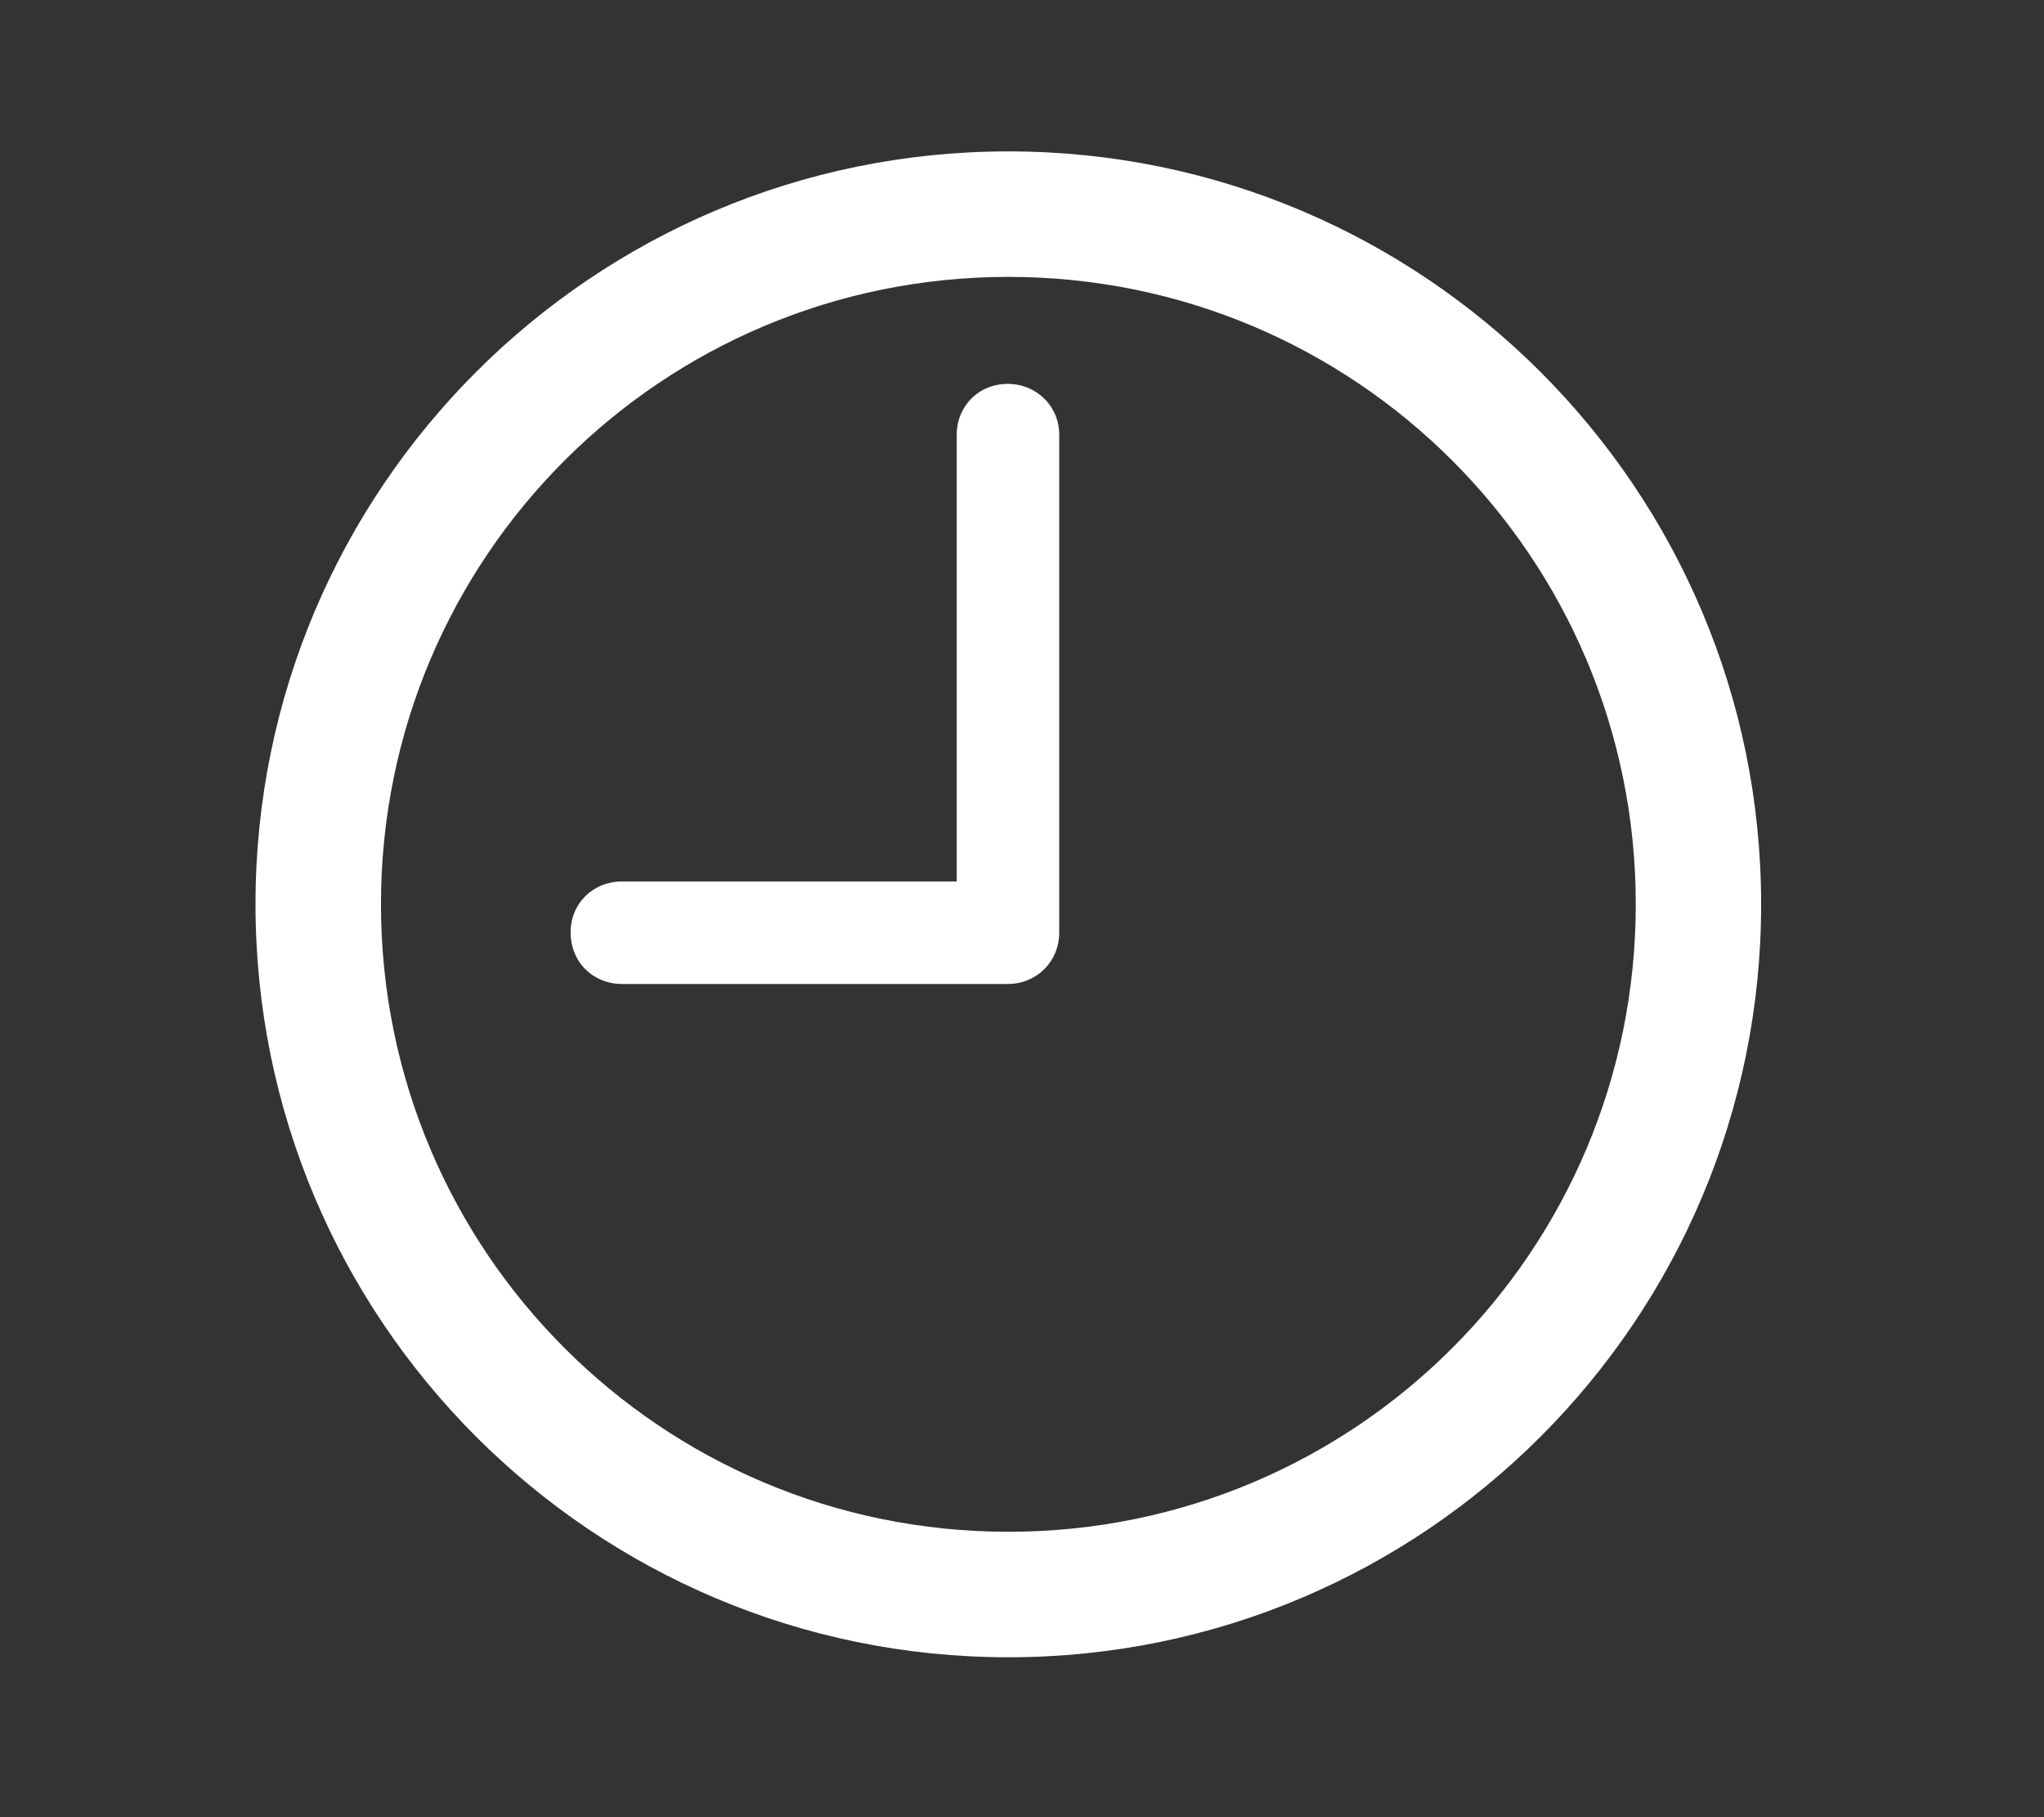 <svg width="18" height="16" viewBox="0 0 18 16" fill="none" xmlns="http://www.w3.org/2000/svg">
<rect x="0" y="0" width="18" height="16" fill="#333333" stroke="none"/>
<g clip-path="url(#clip0_6724_5456)">
<path d="M8.88 14.592C12.539 14.592 15.509 11.622 15.509 7.962C15.509 4.303 12.539 1.333 8.88 1.333C5.22 1.333 2.25 4.303 2.25 7.962C2.25 11.622 5.22 14.592 8.88 14.592ZM8.88 13.487C5.825 13.487 3.355 11.017 3.355 7.962C3.355 4.907 5.825 2.438 8.88 2.438C11.935 2.438 14.405 4.907 14.405 7.962C14.405 11.017 11.935 13.487 8.88 13.487Z" fill="white"/>
<path d="M5.48 8.664H8.873C9.127 8.664 9.328 8.469 9.328 8.209V3.829C9.328 3.575 9.127 3.38 8.873 3.38C8.62 3.38 8.425 3.575 8.425 3.829V7.761H5.48C5.22 7.761 5.025 7.956 5.025 8.209C5.025 8.469 5.22 8.664 5.48 8.664Z" fill="white"/>
</g>
<defs>
<clipPath id="clip0_6724_5456">
<rect width="13.5" height="13.266" fill="white" transform="translate(2.25 1.333)"/>
</clipPath>
</defs>
</svg>
